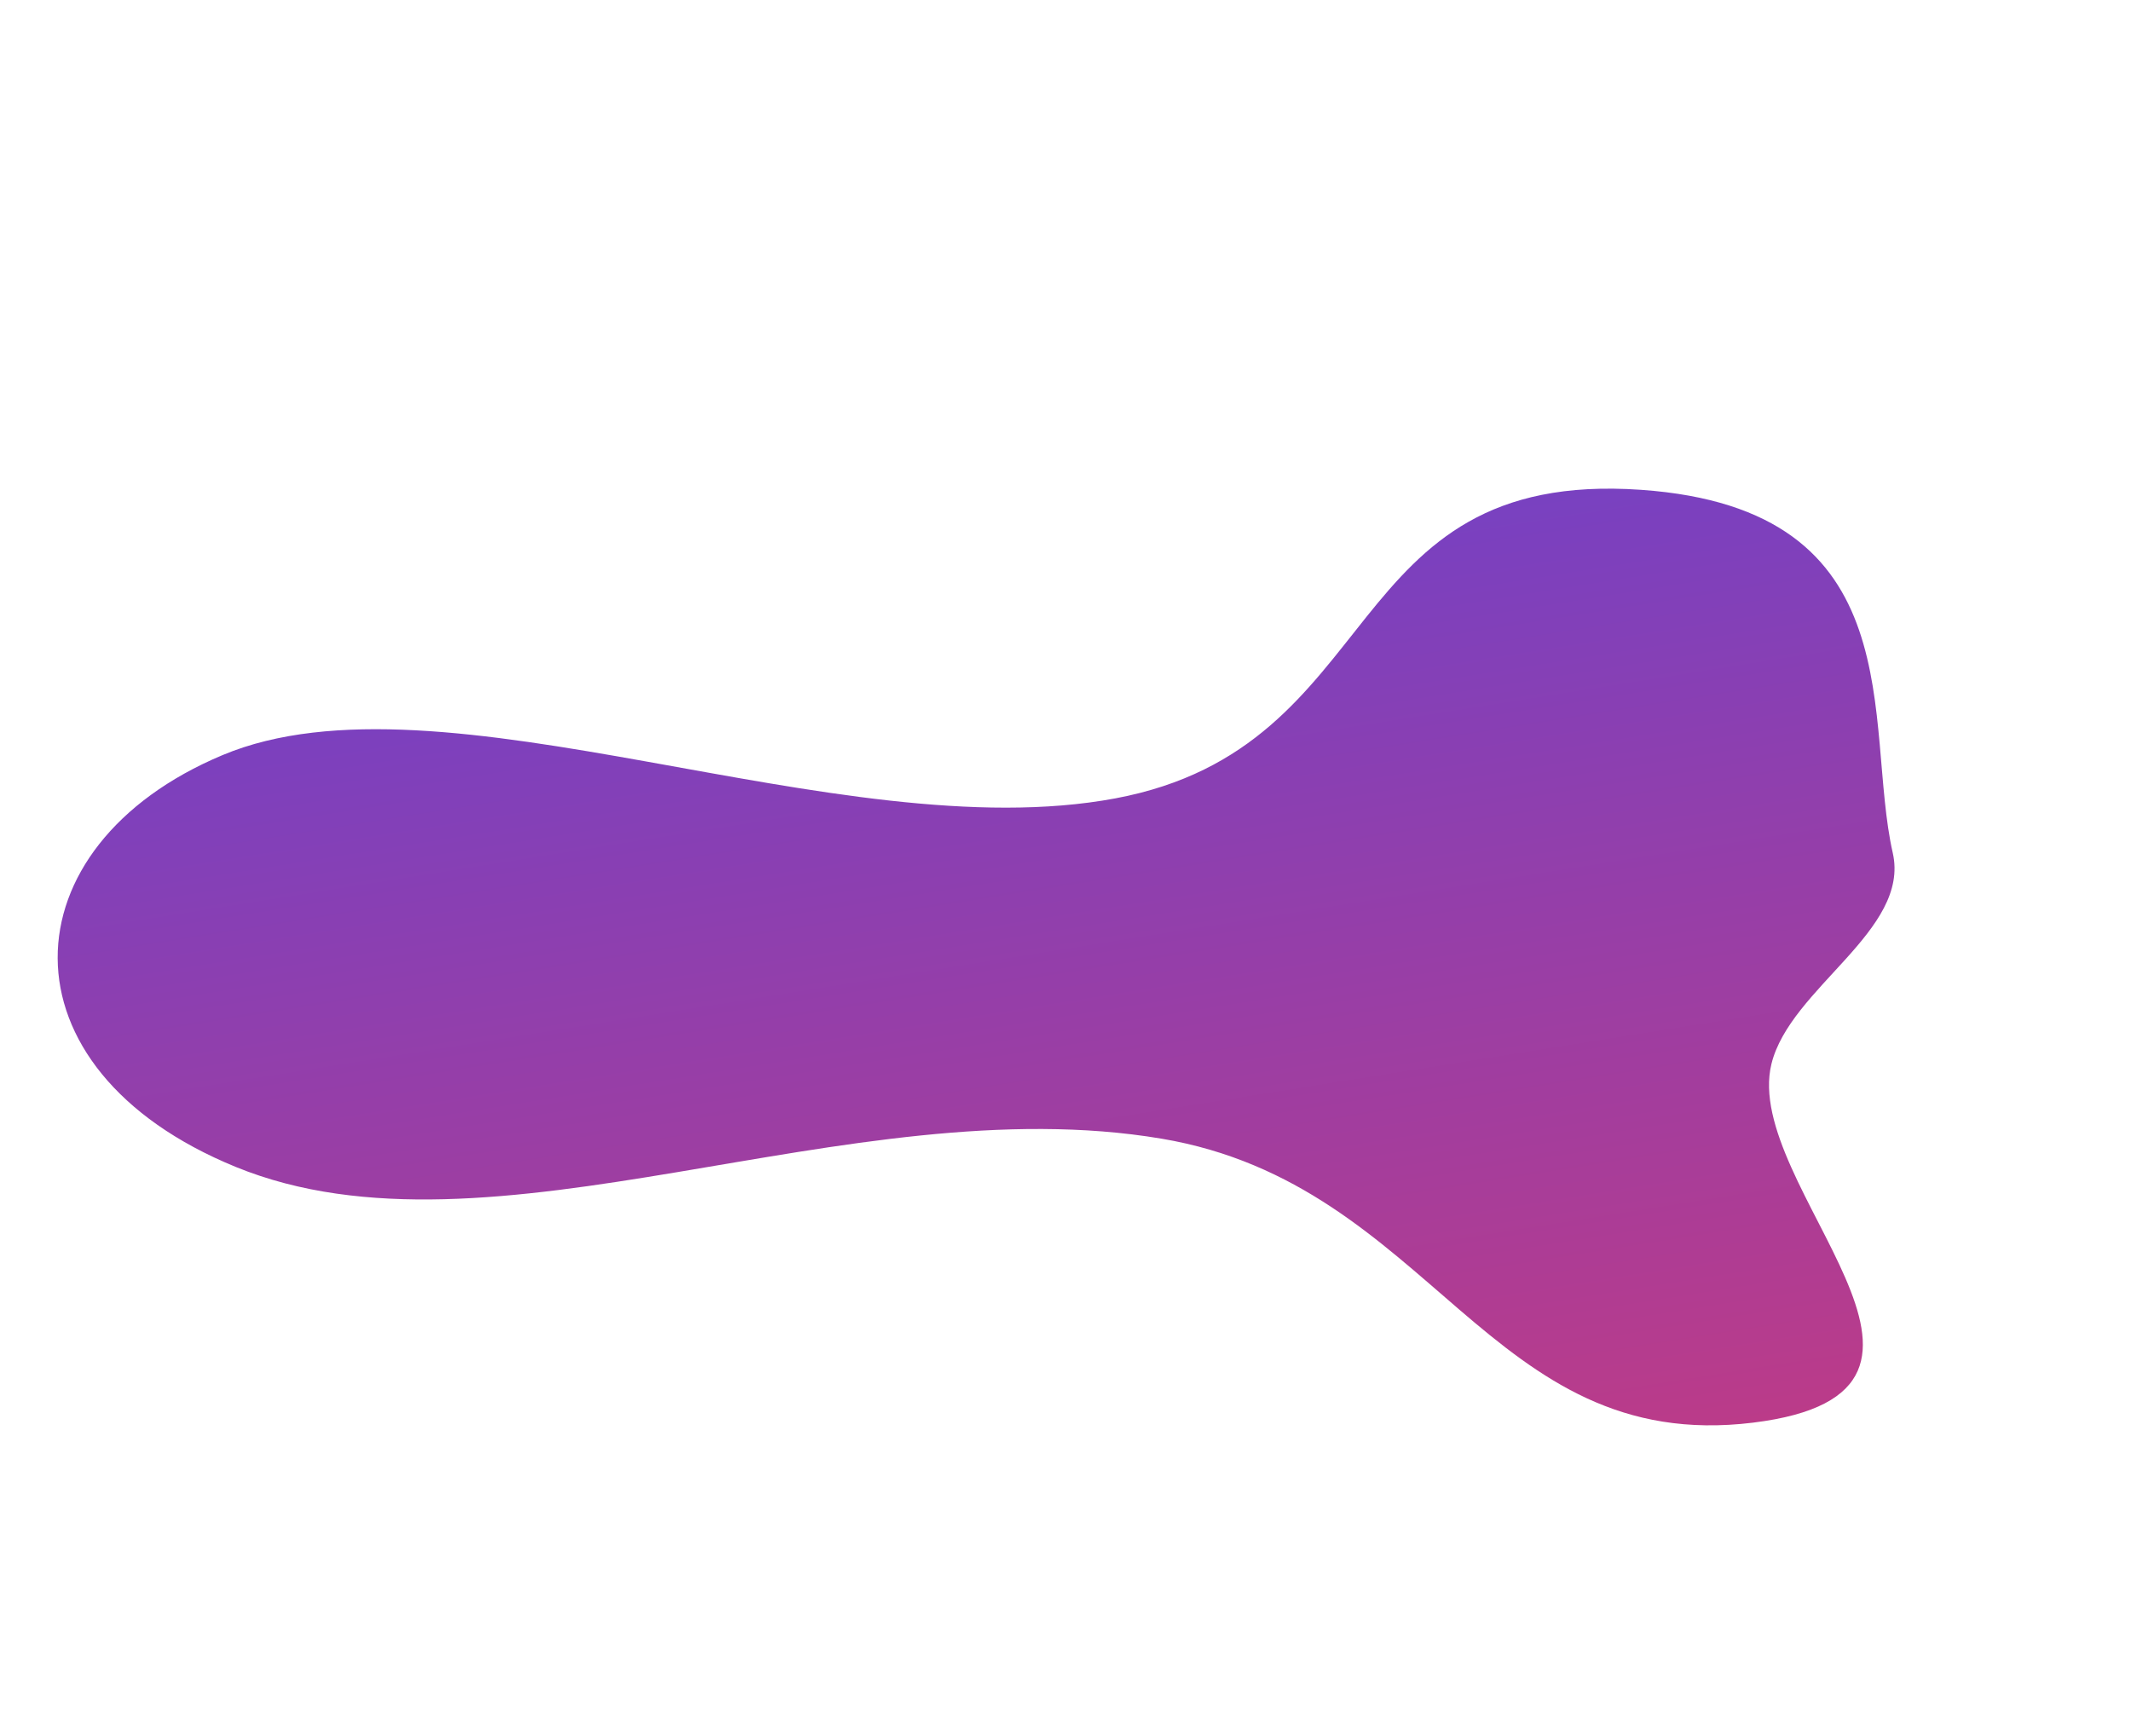 <svg xmlns="http://www.w3.org/2000/svg" xmlns:xlink="http://www.w3.org/1999/xlink" width="1335.42" height="1087.954" viewBox="0 0 1335.42 1087.954"><defs><style>.a{fill:url(#a);}</style><linearGradient id="a" x1="0.092" y1="-0.101" x2="1.341" y2="1.178" gradientUnits="objectBoundingBox"><stop offset="0" stop-color="#4445ed"/><stop offset="1" stop-color="#fa3654"/></linearGradient></defs><path class="a" d="M697.4,504.116c168.867-34.145,262.328,111.729,409.779,33.371,140.25-74.532-59.809-135.626-69.737-214.076-6.172-48.772,51.385-109.174,23.57-150.731-46.185-69-63.516-206.432-228.817-155.927C648.587,72.85,742.942,223.715,593.871,315.4,443.224,408.064,169.761,387.3,61.887,490.55-44.592,592.468-.551,725.084,162.228,728.559c173.118,3.7,339.792-184.936,535.173-224.443" transform="translate(257.468 -6.855) rotate(21)"/></svg>